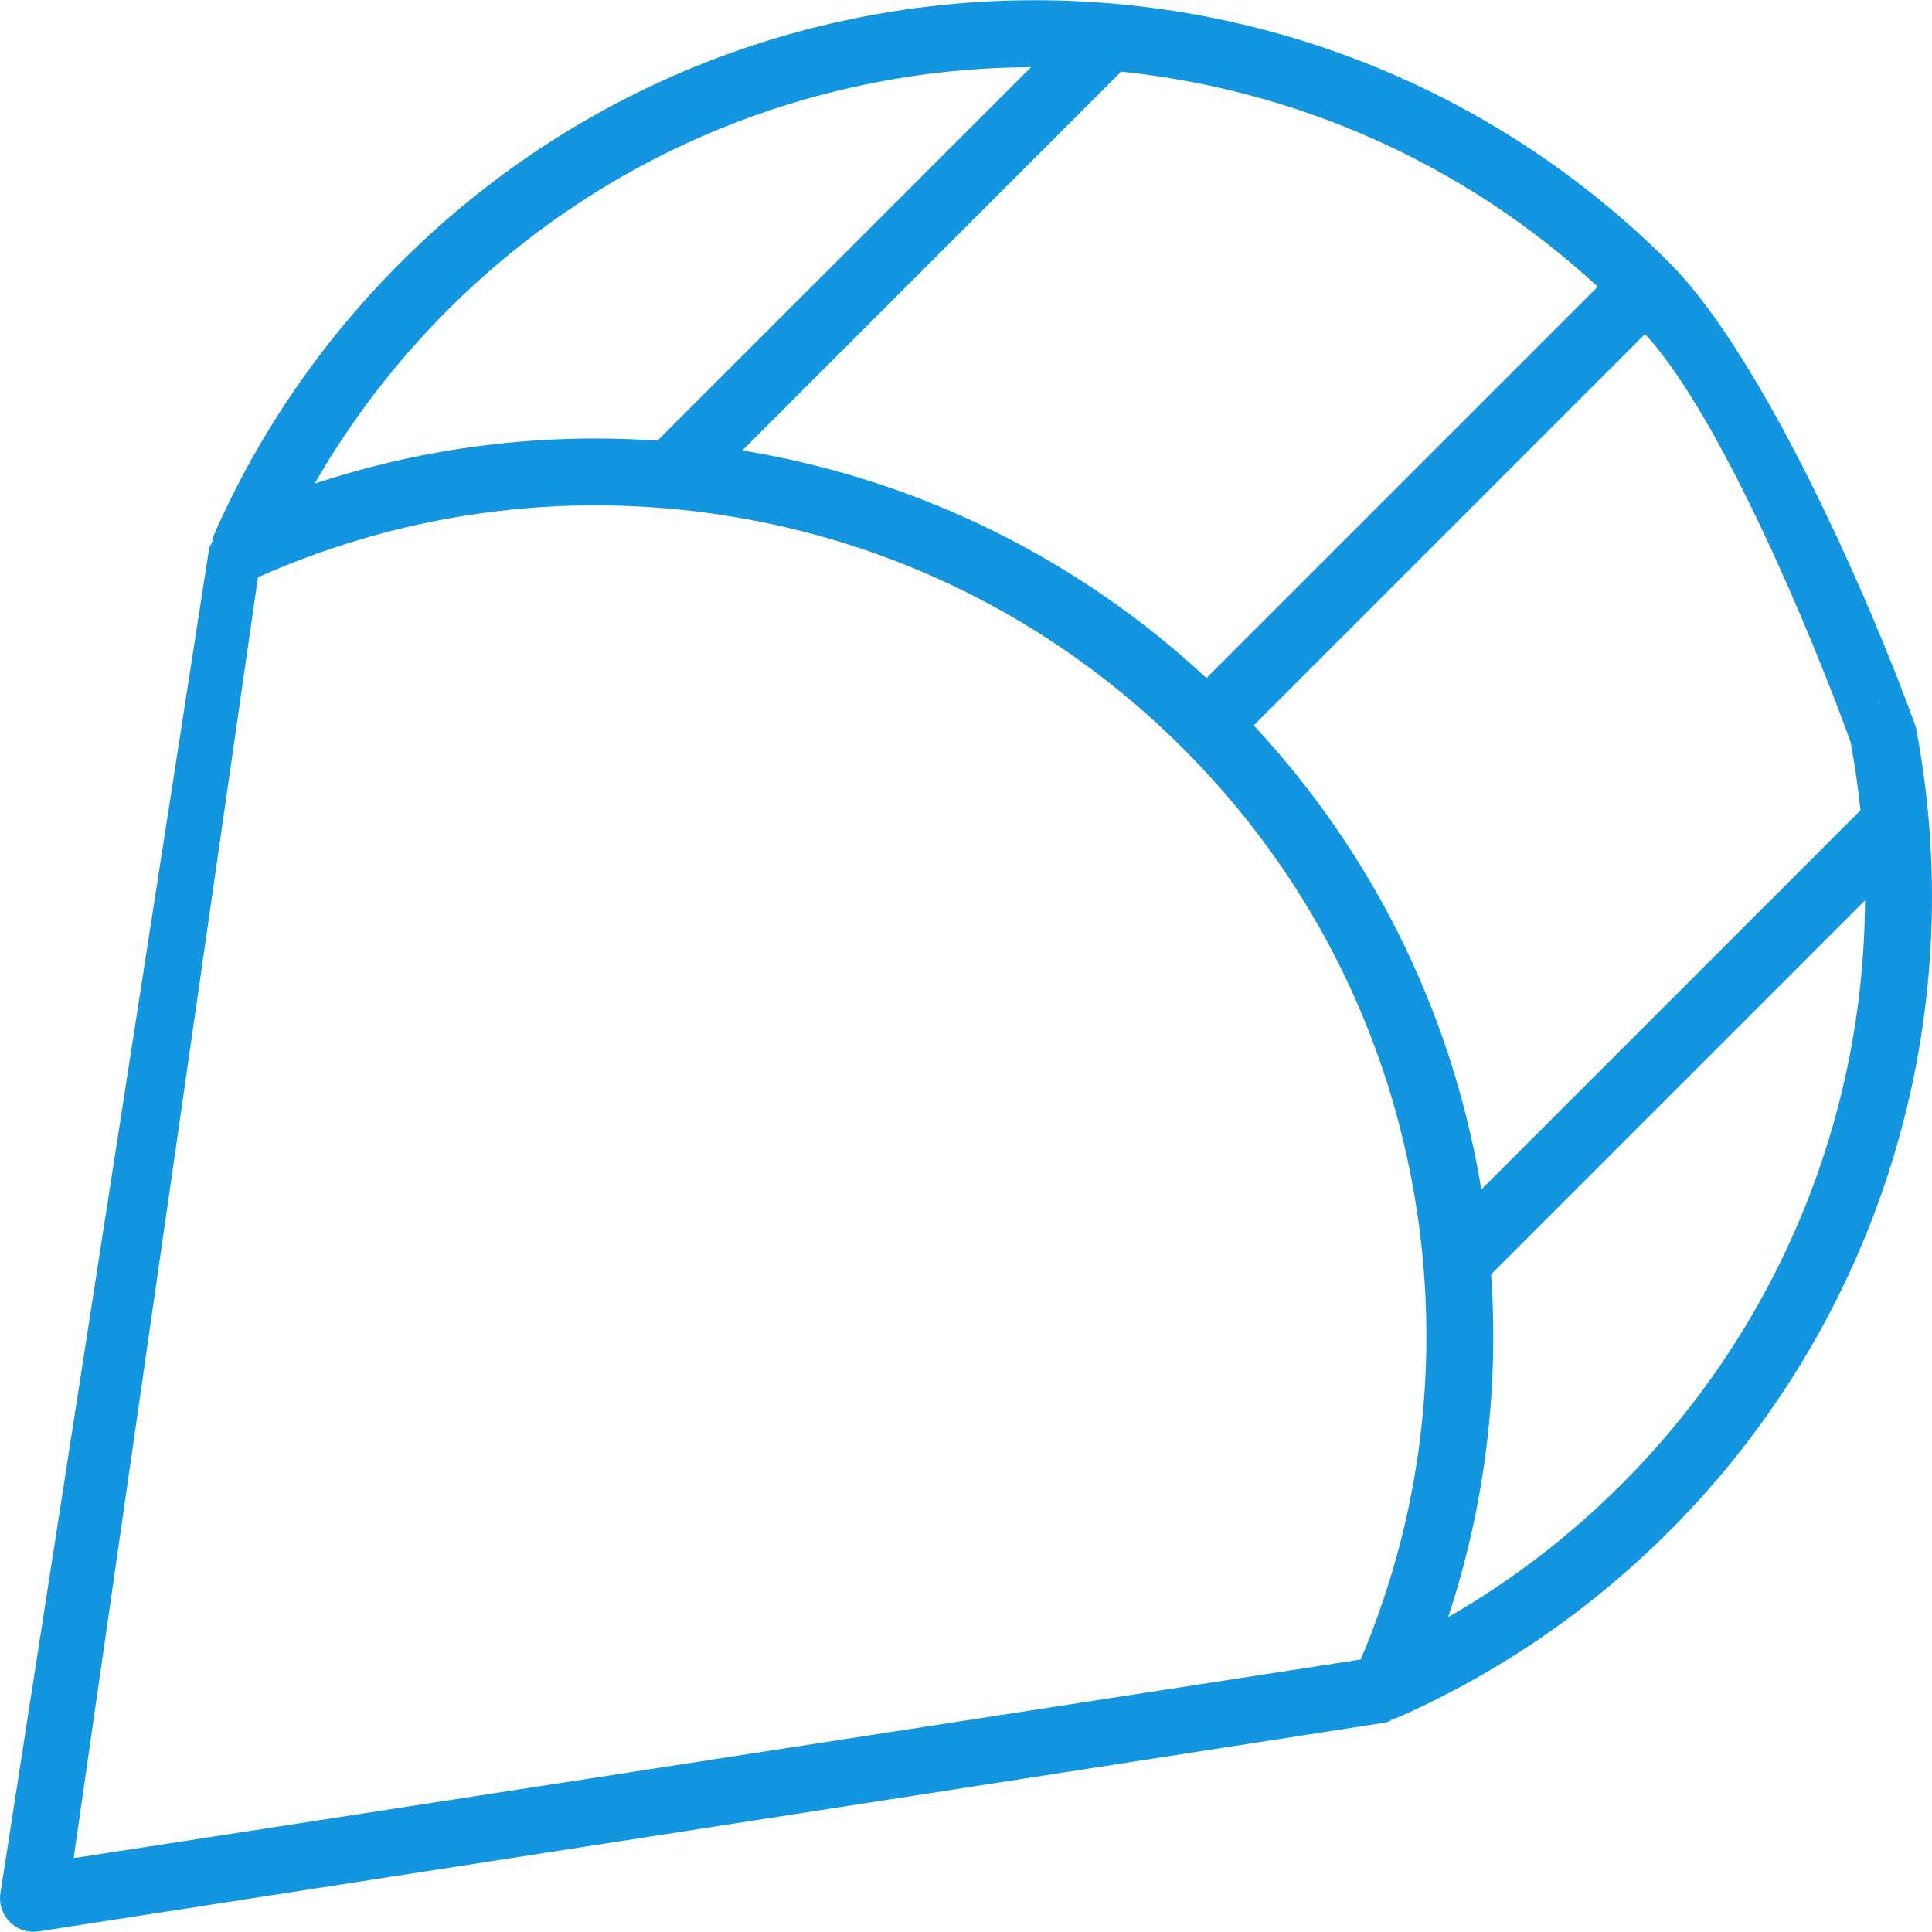 <svg width="60" height="60" viewBox="0 0 60 60" fill="none" xmlns="http://www.w3.org/2000/svg">
<g clip-path="url(#clip0)">
<path d="M59.512 22.652C59.406 22.088 58.862 21.717 58.298 21.824C57.734 21.931 57.363 22.475 57.47 23.039C57.604 23.746 57.705 24.456 57.779 25.165L50.917 32.027C50.511 32.433 50.511 33.091 50.917 33.496C51.12 33.699 51.386 33.801 51.652 33.801C51.918 33.801 52.184 33.699 52.387 33.496L57.919 27.964C57.889 34.703 55.224 41.229 50.369 46.084C48.746 47.708 46.938 49.093 44.974 50.221C46.108 46.791 46.557 43.186 46.308 39.575L53 32.883C55.806 30.077 52.5 33 50.917 33.496C50.511 33.091 51.494 31.45 51.088 31.856L46.001 36.943C45.982 36.827 45.965 36.711 45.945 36.596C45.008 31.303 42.591 26.46 38.936 22.527L51.088 10.374C53.436 12.913 56.298 19.791 57.47 23.039C57.664 23.579 57.758 22.019 58.298 21.824C58.838 21.63 59.675 23.067 59.48 22.527C58.087 18.666 54.763 11.078 51.839 8.154C40.976 -2.709 23.301 -2.709 12.439 8.154C10.002 10.591 8.062 13.413 6.673 16.541C6.498 16.934 6.584 17.394 6.888 17.698C7.192 18.002 7.652 18.087 8.045 17.913C12.755 15.821 17.939 15.192 23.035 16.095C28.247 17.017 32.988 19.491 36.745 23.248C40.502 27.005 42.975 31.746 43.898 36.958C44.8 42.054 44.172 47.238 42.08 51.948C41.906 52.341 41.991 52.801 42.295 53.105C42.494 53.304 42.76 53.409 43.03 53.409C43.173 53.409 43.316 53.38 43.452 53.32C46.58 51.931 49.402 49.991 51.839 47.554C58.36 41.034 61.228 31.725 59.512 22.652ZM23.398 14.048C23.282 14.027 23.166 14.011 23.05 13.992L32.227 4.815C32.633 4.409 31.163 5.221 30.757 4.815C30.351 4.409 31.163 2.94 30.757 3.346L20.417 13.685C16.807 13.436 13.202 13.885 9.773 15.019C10.901 13.055 12.286 11.247 13.909 9.624C18.904 4.629 25.455 2.117 32.017 2.086L30.757 3.346C30.351 3.751 30.351 4.41 30.757 4.815C30.96 5.018 31.226 5.12 31.492 5.12C31.758 5.12 32.024 5.018 32.227 4.815L34.818 2.224C40.178 2.78 45.397 5.007 49.619 8.905L37.467 21.057C33.533 17.401 28.691 14.985 23.398 14.048Z" fill="#1395DF"/>
<path d="M43.5 52C43.411 51.433 43.066 51.411 42.5 51.5L2.287 57.706L8 18C8.089 17.433 8.067 17.589 7.5 17.5C6.933 17.412 7 16 6.5 17L0.013 58.793C-0.039 59.121 0.07 59.454 0.304 59.689C0.501 59.885 0.766 59.993 1.039 59.993C1.093 59.993 1.146 59.989 1.2 59.981L43 53.5C43.567 53.411 43.589 52.567 43.5 52Z" fill="#1395DF"/>
</g>
<defs>
<clipPath id="clip0">
<rect width="60" height="60" fill="white"/>
</clipPath>
</defs>
</svg>
